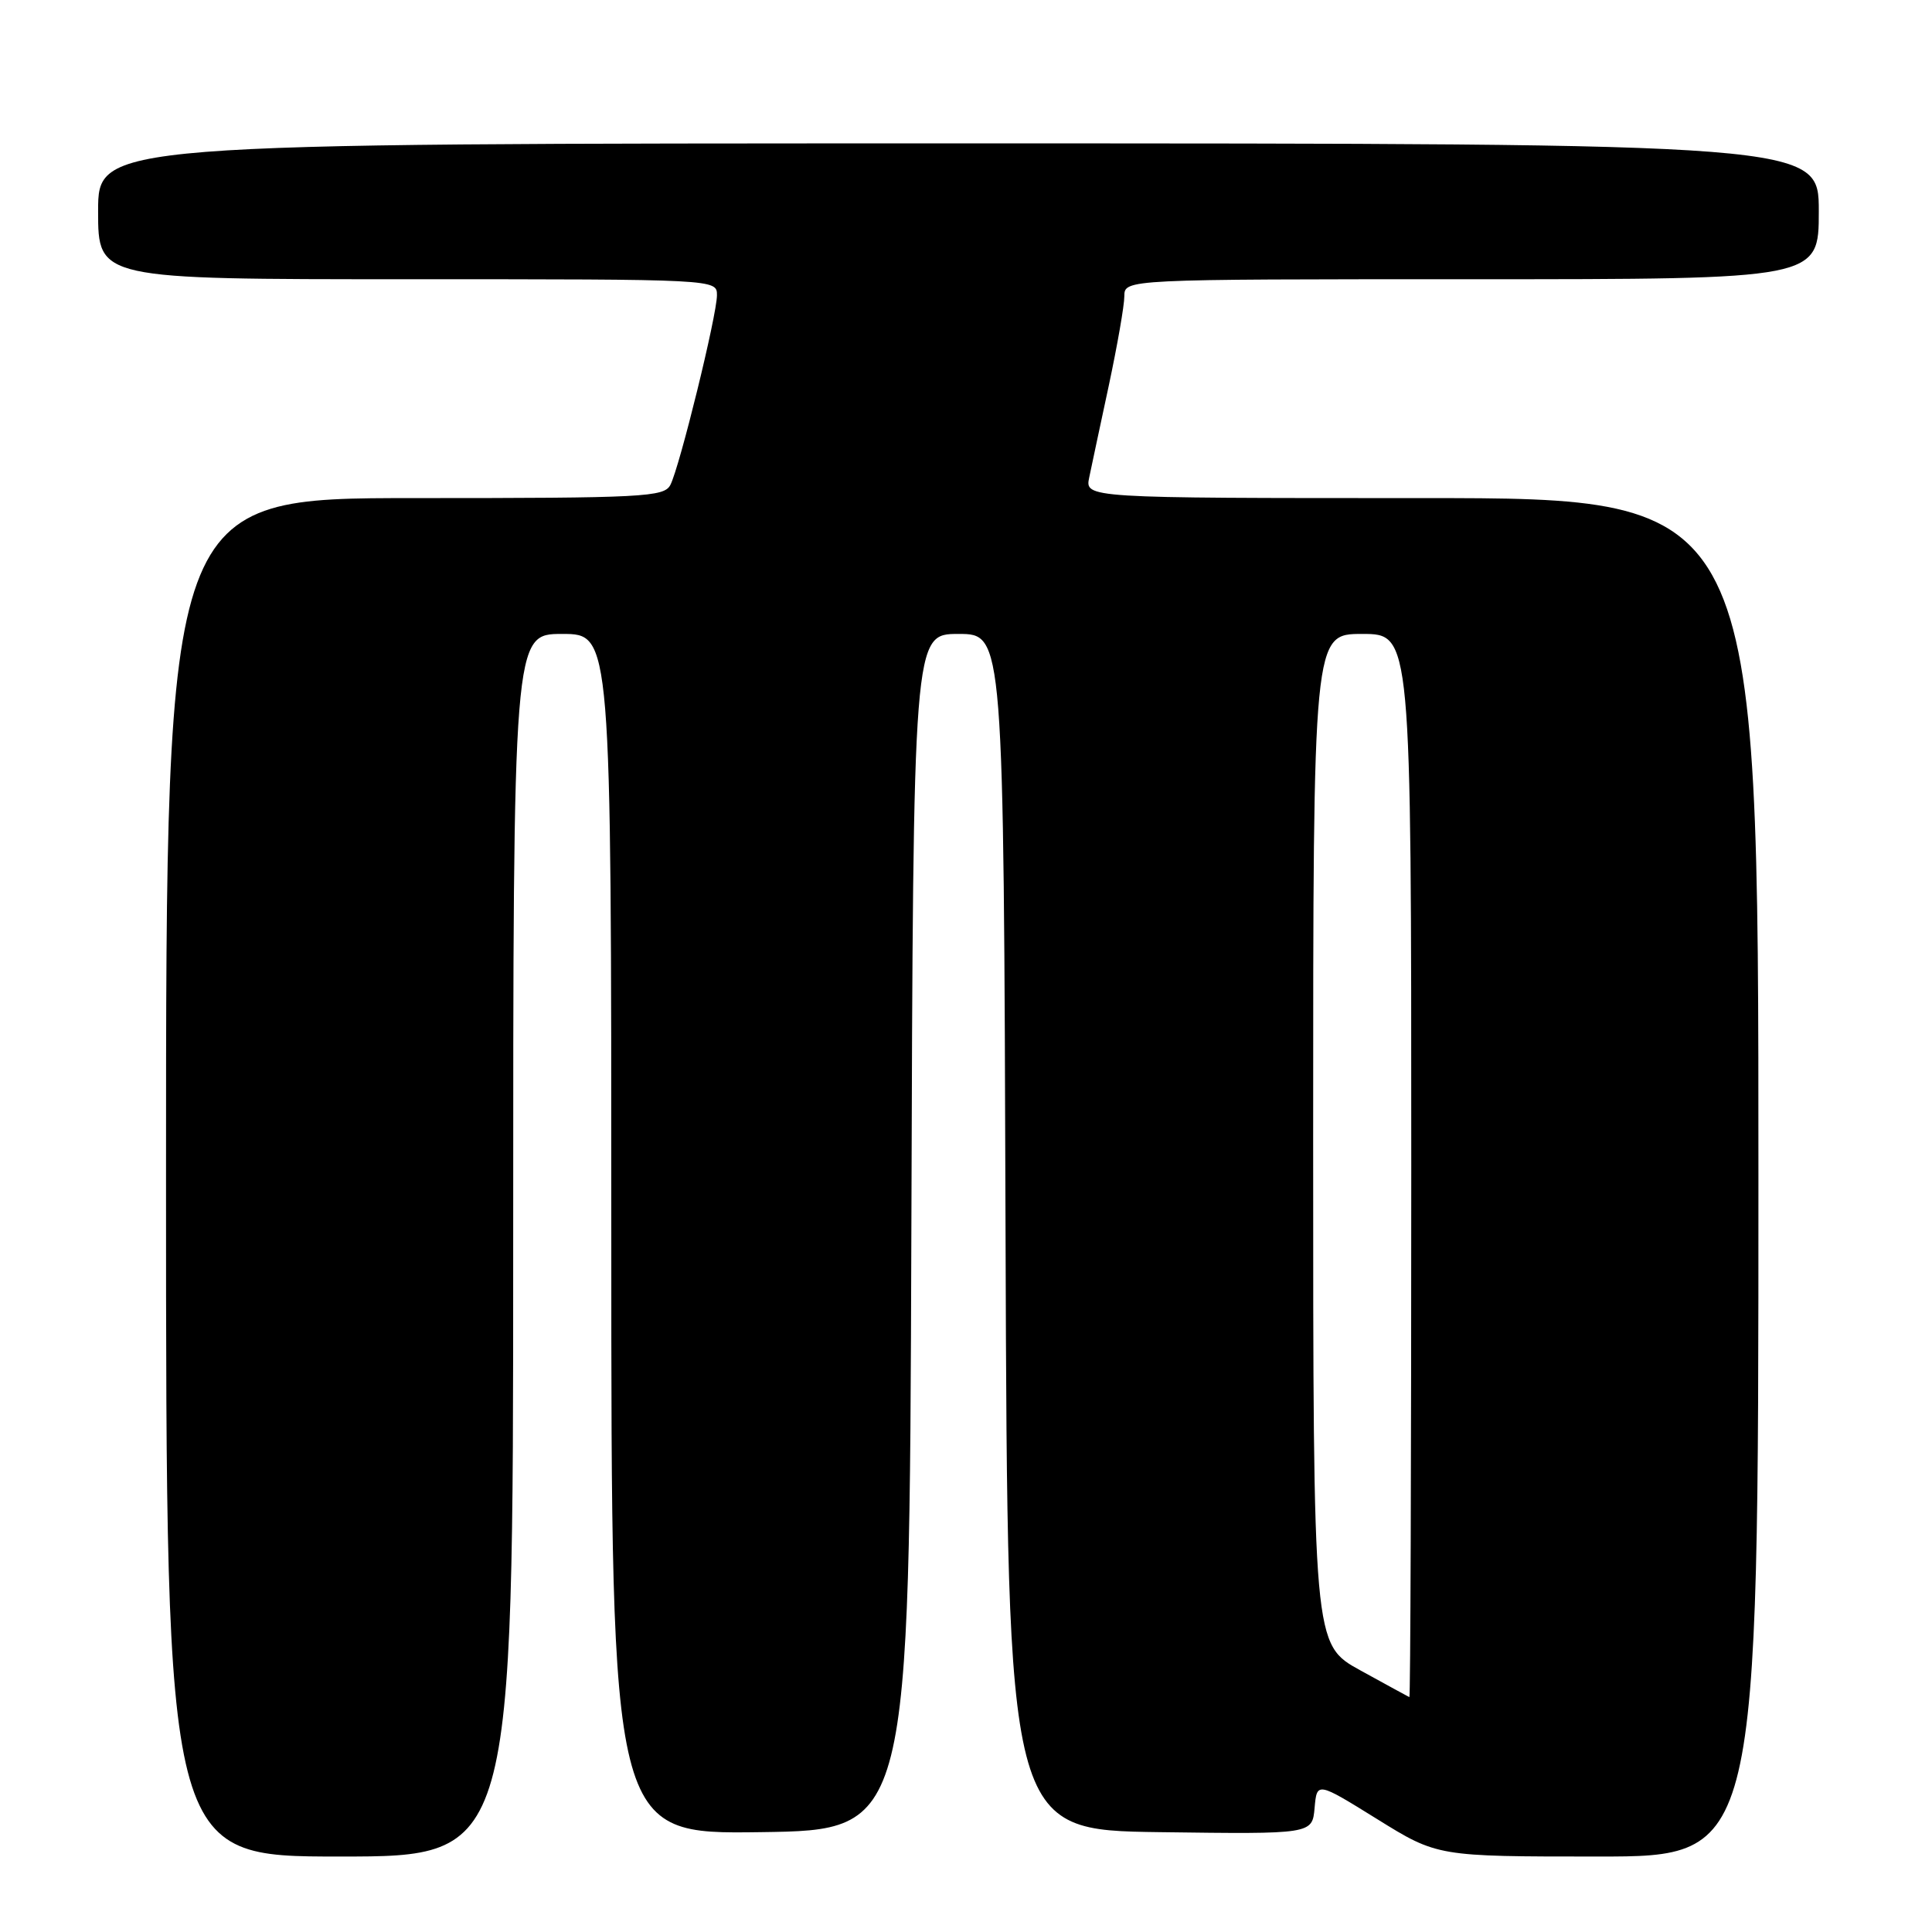 <?xml version="1.0" encoding="UTF-8" standalone="no"?>
<!DOCTYPE svg PUBLIC "-//W3C//DTD SVG 1.1//EN" "http://www.w3.org/Graphics/SVG/1.1/DTD/svg11.dtd" >
<svg xmlns="http://www.w3.org/2000/svg" xmlns:xlink="http://www.w3.org/1999/xlink" version="1.1" viewBox="0 0 256 256">
 <g >
 <path fill="currentColor"
d=" M 68.00 165.00 C 68.00 84.00 68.00 84.00 74.50 84.00 C 81.00 84.00 81.00 84.00 81.00 163.52 C 81.00 243.04 81.00 243.04 100.75 242.77 C 120.50 242.50 120.50 242.50 120.76 163.25 C 121.01 84.00 121.01 84.00 127.00 84.00 C 132.99 84.00 132.99 84.00 133.24 163.25 C 133.50 242.50 133.50 242.50 153.69 242.77 C 173.88 243.04 173.88 243.04 174.19 239.56 C 174.50 236.09 174.50 236.09 182.48 241.04 C 190.47 246.00 190.47 246.00 211.73 246.00 C 233.00 246.00 233.00 246.00 233.00 156.00 C 233.00 66.00 233.00 66.00 188.38 66.00 C 143.75 66.00 143.75 66.00 144.33 63.25 C 144.64 61.74 145.82 56.23 146.94 51.00 C 148.05 45.77 148.98 40.49 148.98 39.25 C 149.00 37.00 149.00 37.00 195.00 37.00 C 241.00 37.00 241.00 37.00 241.00 28.00 C 241.00 19.00 241.00 19.00 127.00 19.00 C 13.00 19.00 13.00 19.00 13.00 28.00 C 13.00 37.00 13.00 37.00 54.00 37.00 C 95.00 37.00 95.00 37.00 95.00 39.12 C 95.00 41.75 90.06 61.86 88.83 64.25 C 88.00 65.86 85.35 66.00 54.96 66.00 C 22.00 66.00 22.00 66.00 22.00 156.00 C 22.00 246.00 22.00 246.00 45.00 246.00 C 68.00 246.00 68.00 246.00 68.00 165.00 Z  M 180.25 221.33 C 174.00 217.89 174.00 217.89 174.00 150.94 C 174.00 84.00 174.00 84.00 180.50 84.00 C 187.00 84.00 187.00 84.00 187.00 154.50 C 187.00 193.28 186.89 224.95 186.75 224.88 C 186.61 224.82 183.69 223.22 180.25 221.33 Z "/>
</g>
</svg>
